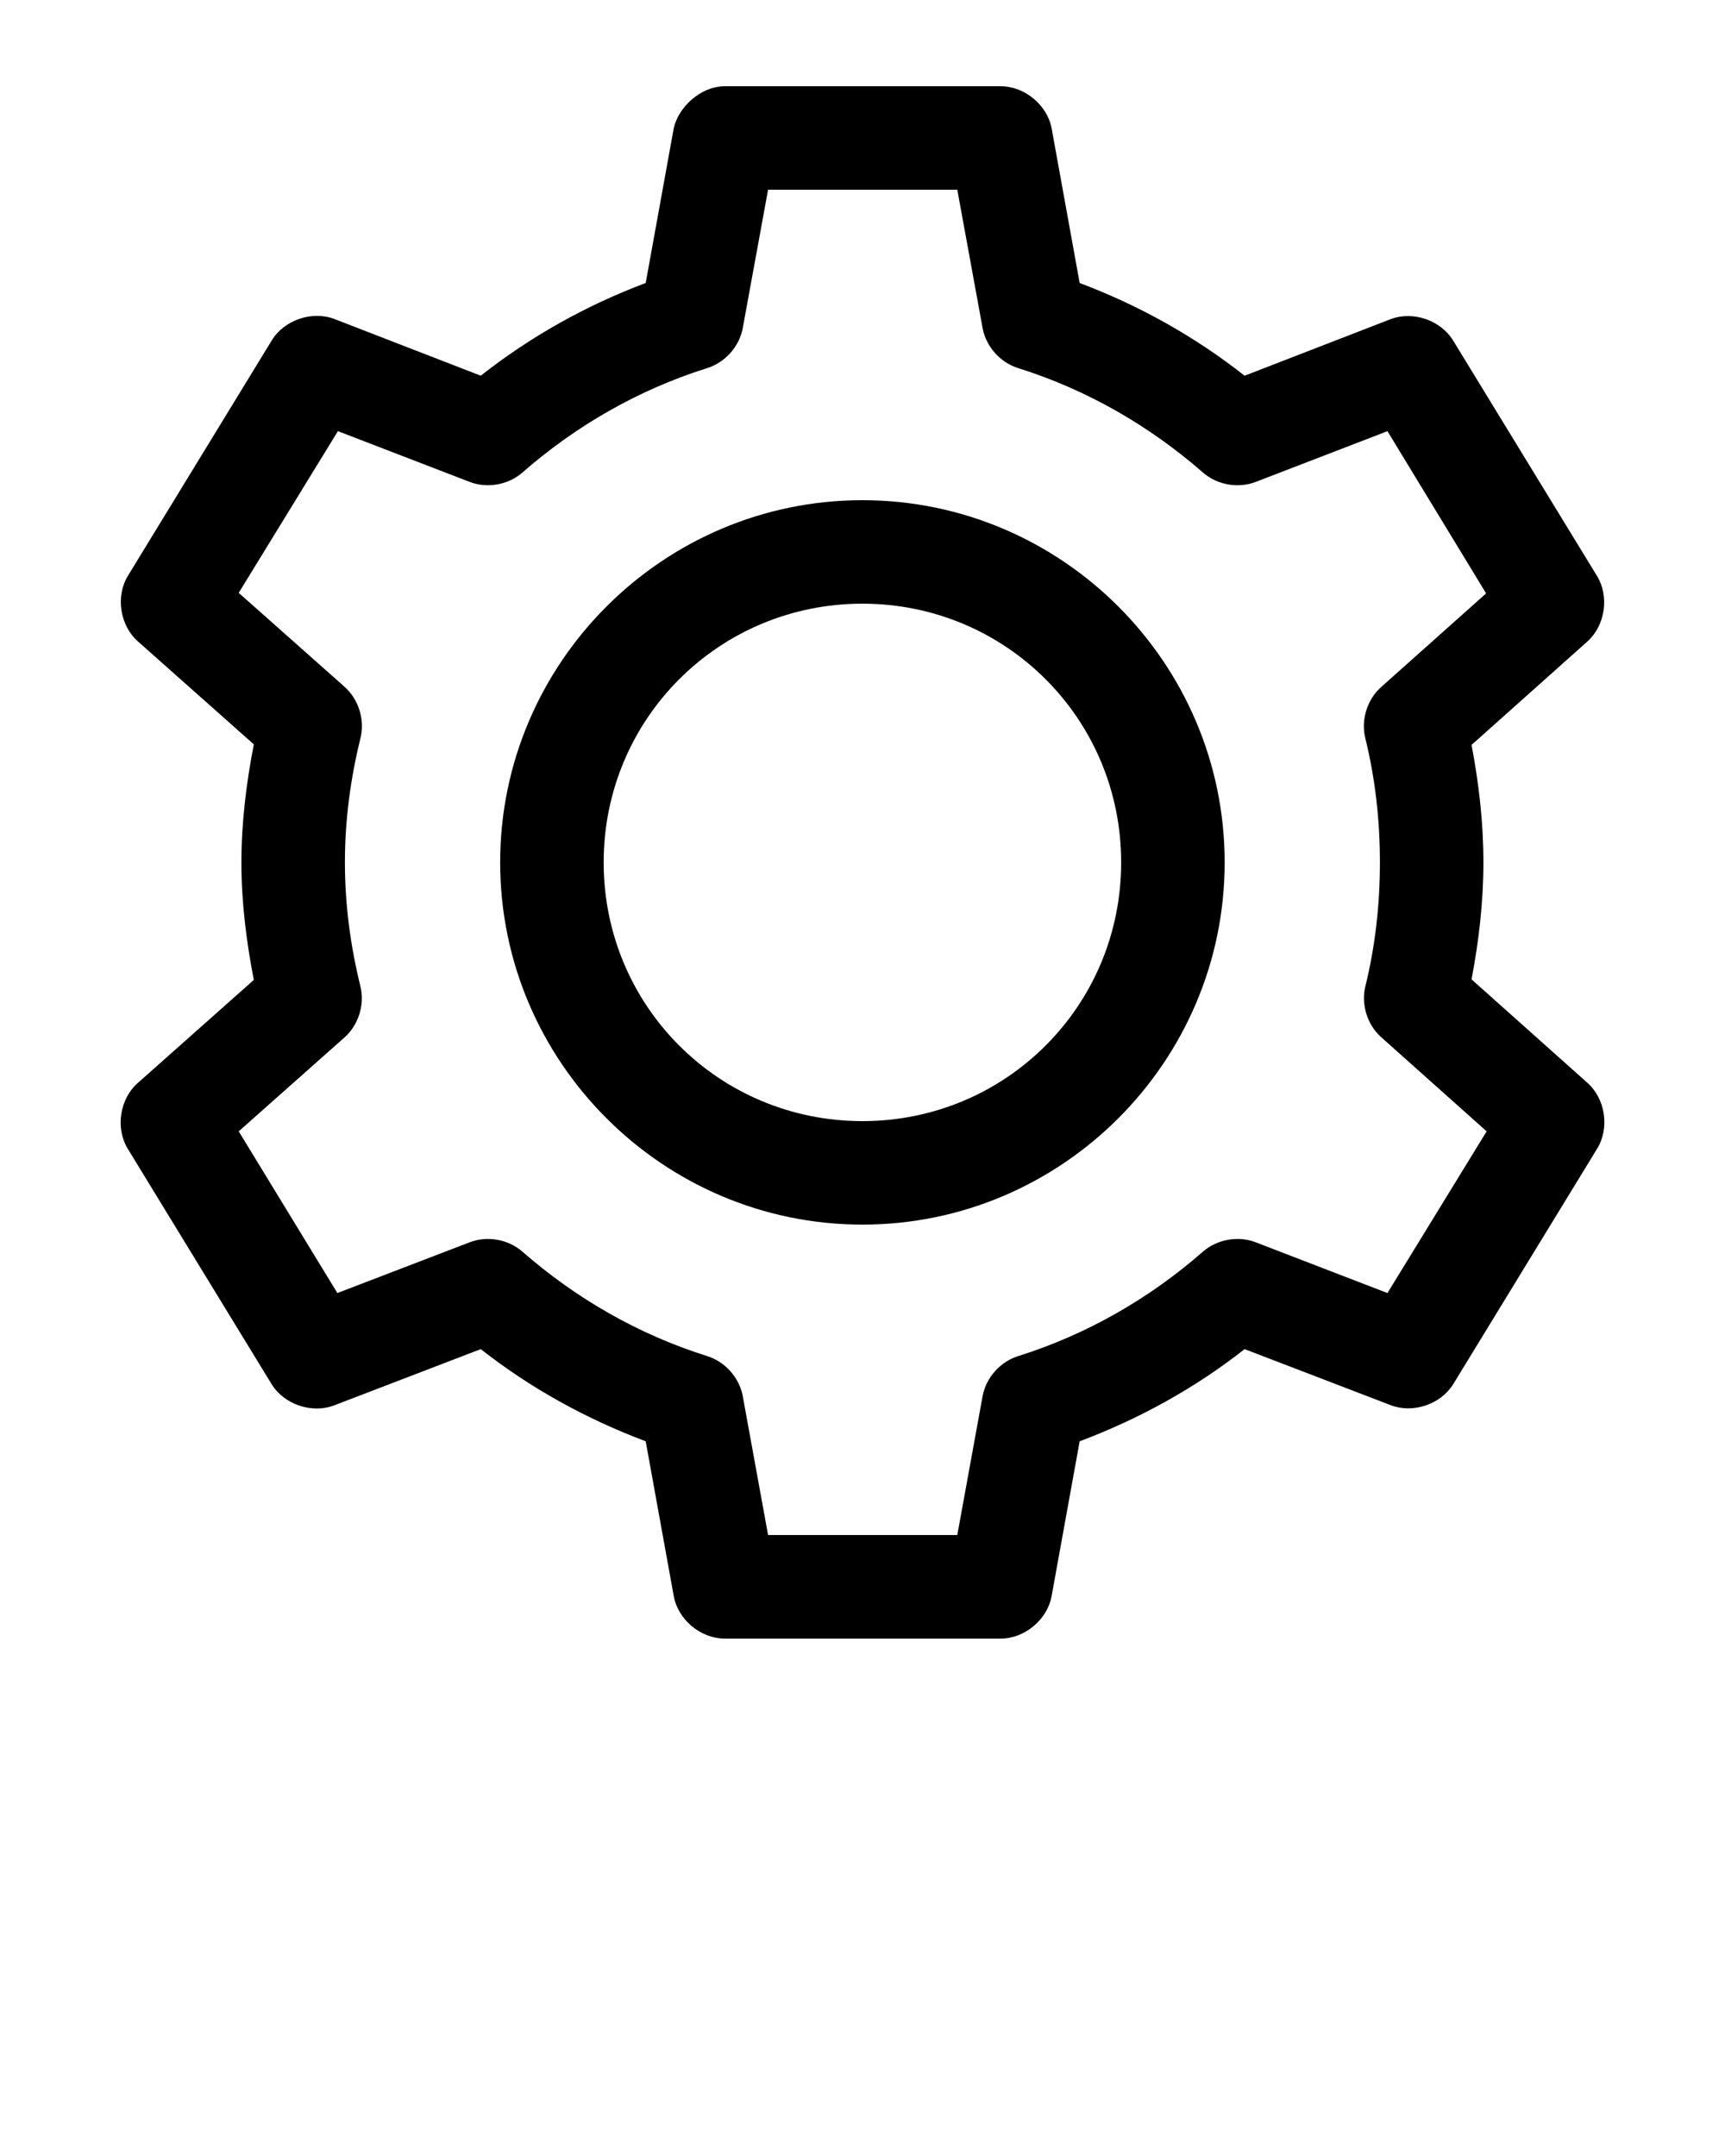 <svg xmlnsCc="http://creativecommons.org/ns#" xmlnsRrdf="http://www.w3.org/1999/02/22-rdf-syntax-ns#" xmlnSvg="http://www.w3.org/2000/svg" xmlns="http://www.w3.org/2000/svg" version="1.1" x="0px" y="0px" viewBox="0 0 100 125"><g transform="translate(0,-952.362)"><path d="m 41.995,957.362 c -1.446,0.02 -2.689,1.275 -2.938,2.438 l -1.625,8.969 c -3.482,1.31 -6.695,3.119 -9.562,5.375 l -8.469,-3.281 c -1.304,-0.506 -2.935,0.051 -3.656,1.25 l -8.344,13.656 c -0.707,1.19 -0.443,2.865 0.594,3.781 l 6.719,5.969 c -0.429,2.217 -0.719,4.5 -0.719,6.844 0,2.338 0.291,4.601 0.719,6.812 l -6.719,5.969 c -1.052,0.919 -1.317,2.617 -0.594,3.812 l 8.344,13.656 c 0.731,1.188 2.359,1.731 3.656,1.219 l 8.469,-3.25 c 2.864,2.252 6.086,4.035 9.562,5.344 l 1.625,8.969 c 0.246,1.366 1.55,2.462 2.938,2.469 l 16,0 c 1.398,0.01 2.721,-1.093 2.969,-2.469 l 1.625,-8.969 c 3.477,-1.308 6.699,-3.092 9.562,-5.344 l 8.469,3.25 c 1.29,0.496 2.896,-0.044 3.625,-1.219 l 8.344,-13.656 c 0.73,-1.189 0.48,-2.885 -0.563,-3.812 l -6.719,-6 c 0.419,-2.212 0.688,-4.466 0.688,-6.781 0,-2.321 -0.267,-4.596 -0.688,-6.812 l 6.719,-6 c 1.027,-0.924 1.276,-2.599 0.563,-3.781 l -8.344,-13.656 c -0.72,-1.185 -2.328,-1.74 -3.625,-1.25 l -8.469,3.281 c -2.867,-2.256 -6.08,-4.065 -9.562,-5.375 l -1.625,-8.969 c -0.261,-1.365 -1.579,-2.448 -2.969,-2.438 l -16,0 z m 2.531,6 10.969,0 1.469,8.031 c 0.2,1.067 1.026,1.992 2.062,2.312 4,1.257 7.627,3.357 10.719,6.062 0.821,0.715 2.048,0.928 3.062,0.531 l 7.625,-2.938 5.719,9.406 -6.094,5.438 c -0.81,0.726 -1.173,1.914 -0.906,2.969 0.563,2.289 0.844,4.695 0.844,7.187 0,2.492 -0.281,4.899 -0.844,7.188 -0.254,1.045 0.107,2.217 0.906,2.938 l 6.125,5.469 -5.75,9.375 -7.625,-2.938 c -1.014,-0.397 -2.241,-0.184 -3.062,0.531 -3.092,2.706 -6.719,4.805 -10.719,6.062 -1.037,0.321 -1.862,1.246 -2.062,2.312 l -1.469,8.062 -10.969,0 -1.469,-8.062 c -0.2,-1.067 -1.026,-1.992 -2.062,-2.312 -4,-1.257 -7.627,-3.357 -10.719,-6.062 -0.822,-0.715 -2.048,-0.928 -3.062,-0.531 l -7.656,2.938 -5.719,-9.375 6.125,-5.438 c 0.81,-0.714 1.184,-1.887 0.937,-2.938 -0.572,-2.316 -0.906,-4.731 -0.906,-7.219 0,-2.488 0.334,-4.903 0.906,-7.219 0.259,-1.06 -0.117,-2.25 -0.937,-2.969 l -6.125,-5.438 5.75,-9.375 7.625,2.938 c 1.014,0.397 2.241,0.184 3.062,-0.531 3.092,-2.706 6.719,-4.805 10.719,-6.062 1.037,-0.321 1.862,-1.246 2.062,-2.312 l 1.469,-8.031 z m 5.469,18 c -11.562,0 -21,9.438 -21,21 0,11.562 9.438,21 21,21 11.562,0 21,-9.438 21,-21 0,-11.562 -9.438,-21 -21,-21 z m 0,6 c 8.32,0 15,6.68 15,15 0,8.32 -6.68,15 -15,15 -8.32,0 -15,-6.68 -15,-15 0,-8.32 6.68,-15 15,-15 z" fill="#000000" fill-opacity="1" stroke="none" marker="none" visibility="visible" display="inline" overflow="visible"/></g></svg>
